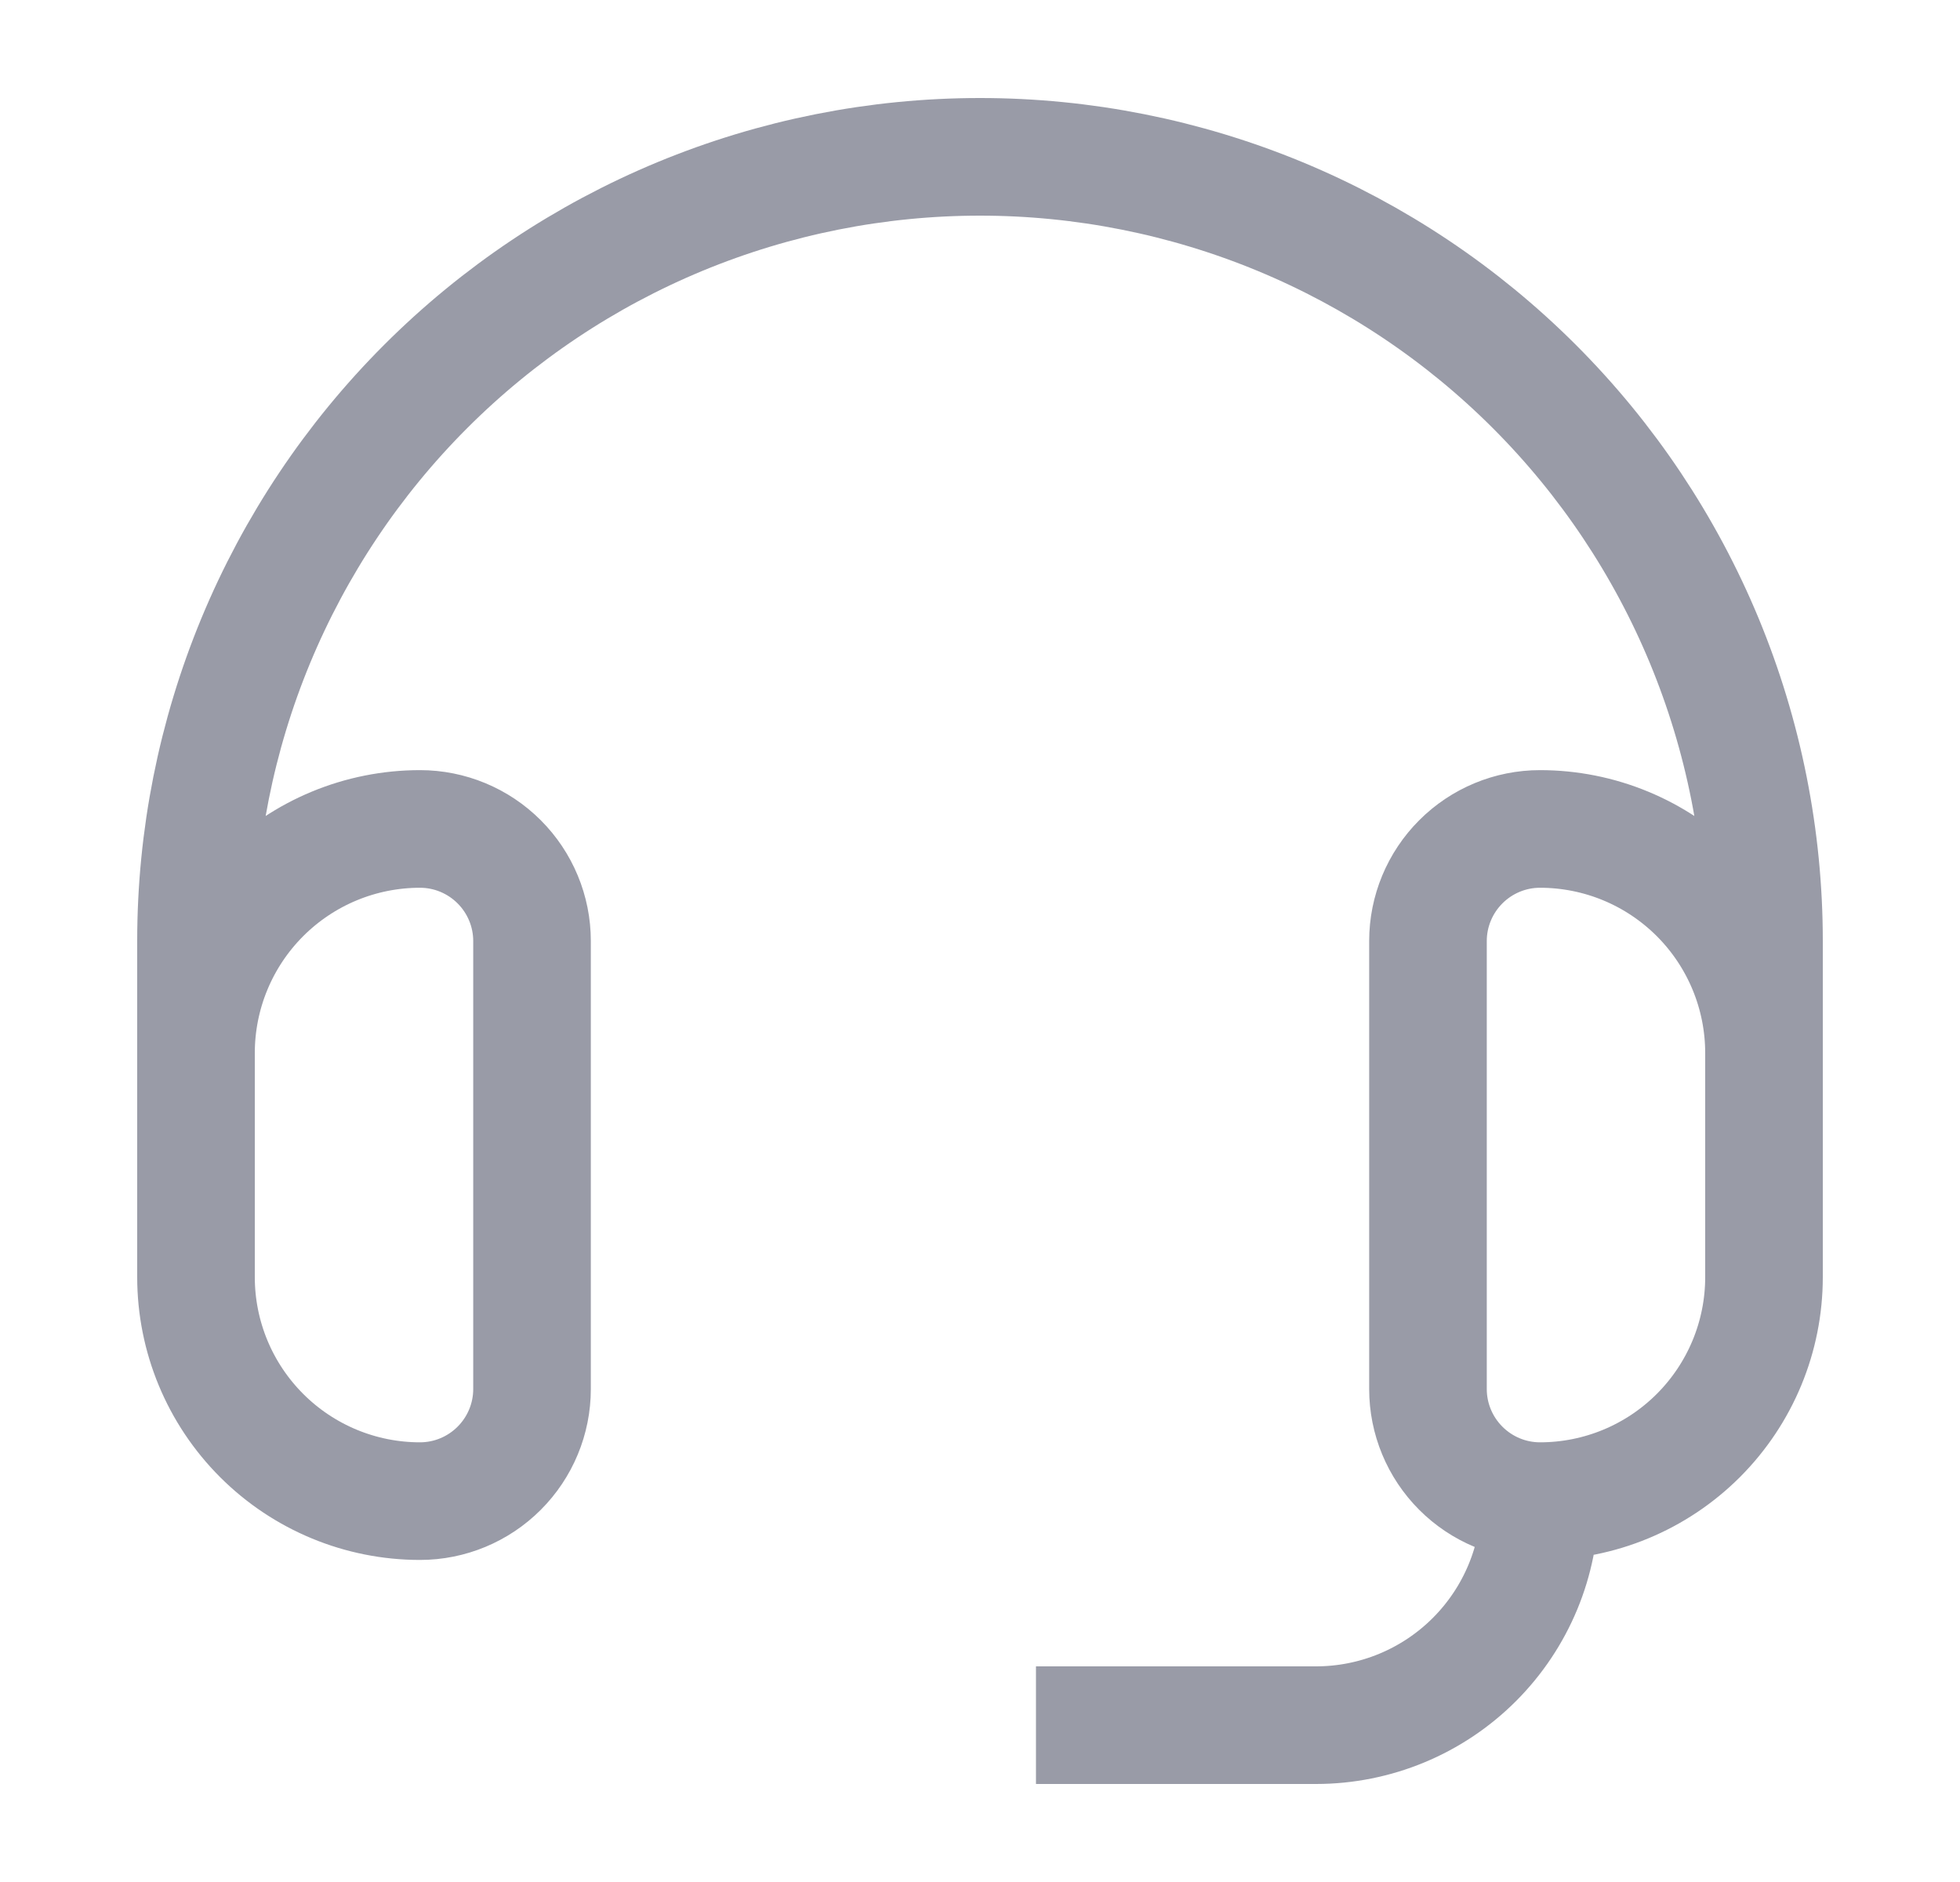 <svg width="25" height="24" viewBox="0 0 25 24" fill="none" xmlns="http://www.w3.org/2000/svg">
    <path d="M19.643 19.143C20.401 19.143 21.127 18.842 21.663 18.306C22.199 17.77 22.5 17.044 22.5 16.286V13.429C22.5 12.671 22.199 11.944 21.663 11.408C21.127 10.872 20.401 10.571 19.643 10.571C19.264 10.571 18.901 10.722 18.633 10.99C18.365 11.258 18.214 11.621 18.214 12V17.714C18.214 18.093 18.365 18.456 18.633 18.724C18.901 18.992 19.264 19.143 19.643 19.143ZM19.643 19.143C19.643 19.901 19.342 20.627 18.806 21.163C18.27 21.699 17.544 22 16.786 22H13.214M22.5 15.571V12C22.5 10.687 22.241 9.386 21.739 8.173C21.236 6.96 20.5 5.858 19.571 4.929C18.642 4 17.54 3.264 16.327 2.761C15.114 2.259 13.813 2 12.5 2C11.187 2 9.886 2.259 8.673 2.761C7.46 3.264 6.358 4 5.429 4.929C4.5 5.858 3.764 6.96 3.261 8.173C2.759 9.386 2.5 10.687 2.5 12V15.571M5.357 19.143C5.736 19.143 6.099 18.992 6.367 18.724C6.635 18.456 6.786 18.093 6.786 17.714V12C6.786 11.621 6.635 11.258 6.367 10.99C6.099 10.722 5.736 10.571 5.357 10.571C4.599 10.571 3.873 10.872 3.337 11.408C2.801 11.944 2.5 12.671 2.5 13.429V16.286C2.5 17.044 2.801 17.77 3.337 18.306C3.873 18.842 4.599 19.143 5.357 19.143Z"
          stroke="#999BA7" stroke-width="1.5"/>
</svg>
